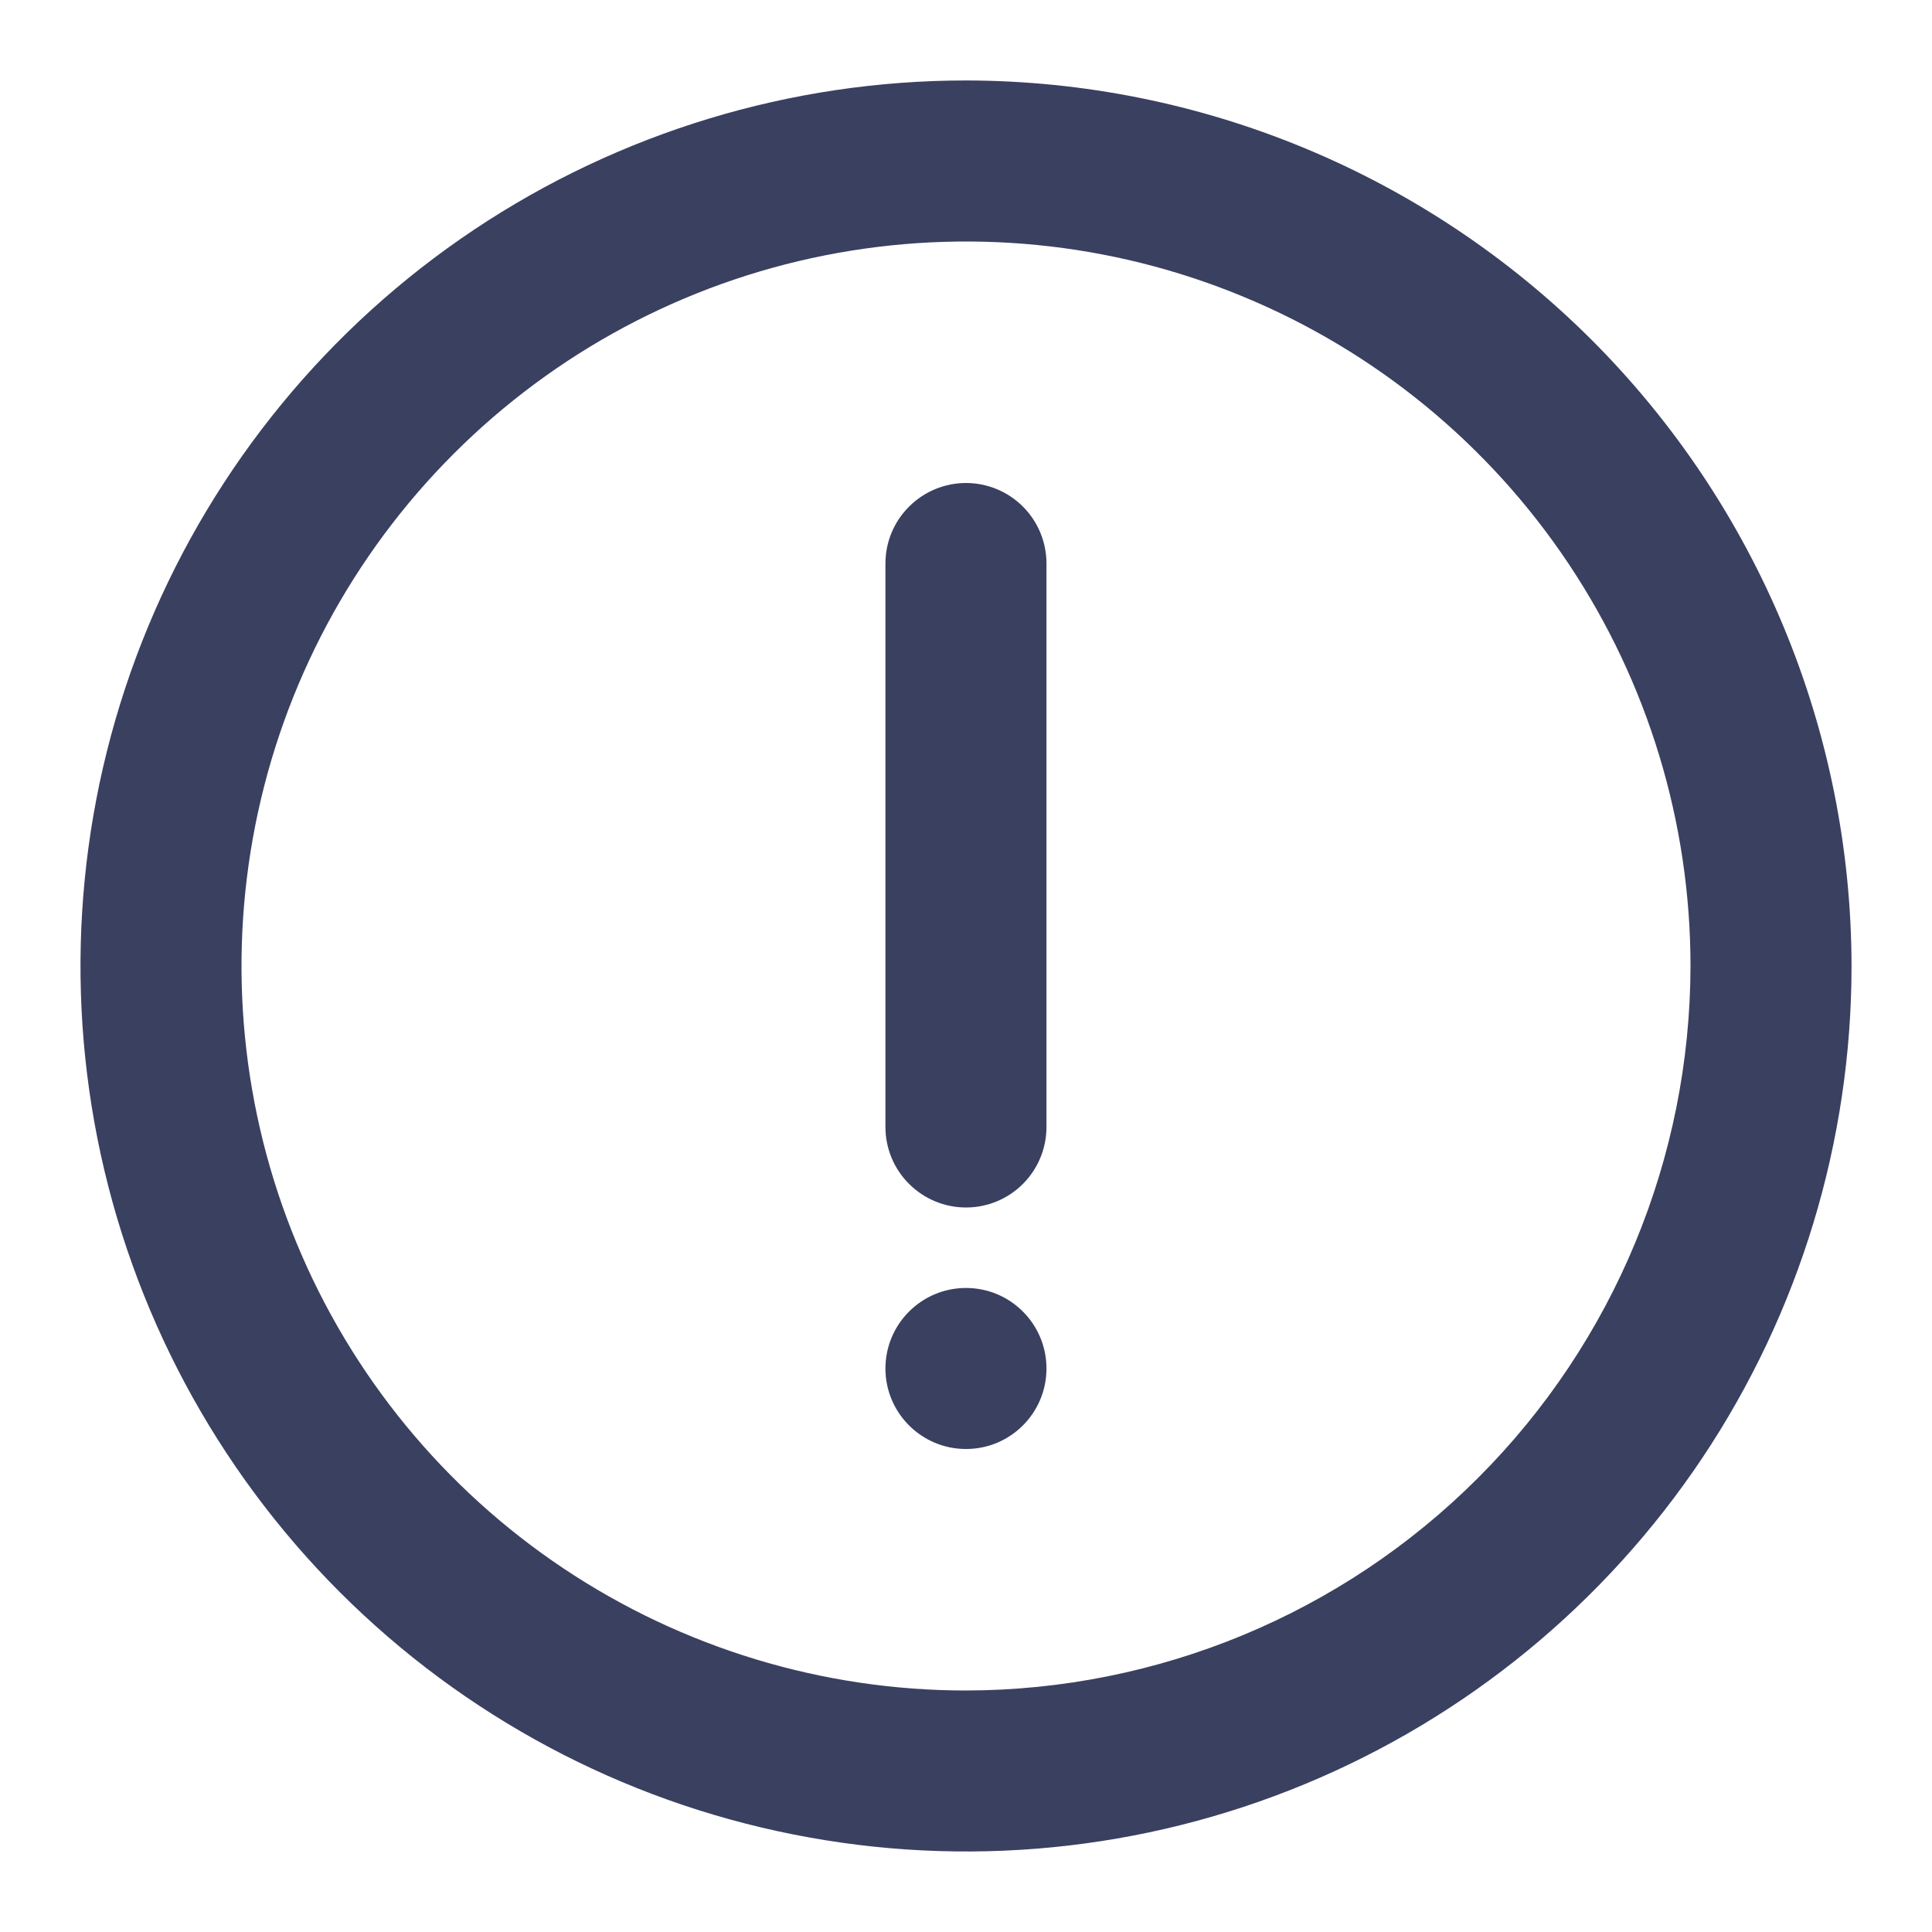 <svg width="20" height="20" viewBox="0 0 20 20" fill="none" xmlns="http://www.w3.org/2000/svg">
<path d="M10 0.833C8.187 0.833 6.415 1.371 4.907 2.378C3.4 3.385 2.225 4.817 1.531 6.492C0.837 8.167 0.656 10.01 1.009 11.788C1.363 13.566 2.236 15.2 3.518 16.482C4.8 17.764 6.433 18.637 8.212 18.99C9.99 19.344 11.833 19.163 13.508 18.469C15.183 17.775 16.614 16.6 17.622 15.093C18.629 13.585 19.167 11.813 19.167 10C19.164 7.57 18.197 5.24 16.479 3.521C14.76 1.803 12.43 0.836 10 0.833ZM10 17.5C8.517 17.5 7.067 17.06 5.833 16.236C4.6 15.412 3.638 14.241 3.071 12.87C2.503 11.5 2.355 9.992 2.644 8.537C2.933 7.082 3.648 5.746 4.697 4.697C5.746 3.648 7.082 2.933 8.537 2.644C9.992 2.355 11.5 2.503 12.87 3.071C14.241 3.638 15.412 4.6 16.236 5.833C17.06 7.067 17.5 8.517 17.5 10C17.497 11.988 16.706 13.895 15.3 15.3C13.895 16.706 11.988 17.497 10 17.5Z" fill="#3A4060"/>
<path d="M10 5C9.779 5 9.567 5.088 9.411 5.244C9.254 5.4 9.166 5.612 9.166 5.833V11.667C9.166 11.888 9.254 12.1 9.411 12.256C9.567 12.412 9.779 12.5 10 12.5C10.221 12.5 10.433 12.412 10.589 12.256C10.745 12.1 10.833 11.888 10.833 11.667V5.833C10.833 5.612 10.745 5.4 10.589 5.244C10.433 5.088 10.221 5 10 5Z" fill="#3A4060"/>
<path d="M10 15C10.46 15 10.833 14.627 10.833 14.167C10.833 13.706 10.46 13.333 10 13.333C9.54 13.333 9.166 13.706 9.166 14.167C9.166 14.627 9.54 15 10 15Z" fill="#3A4060"/>
</svg>
